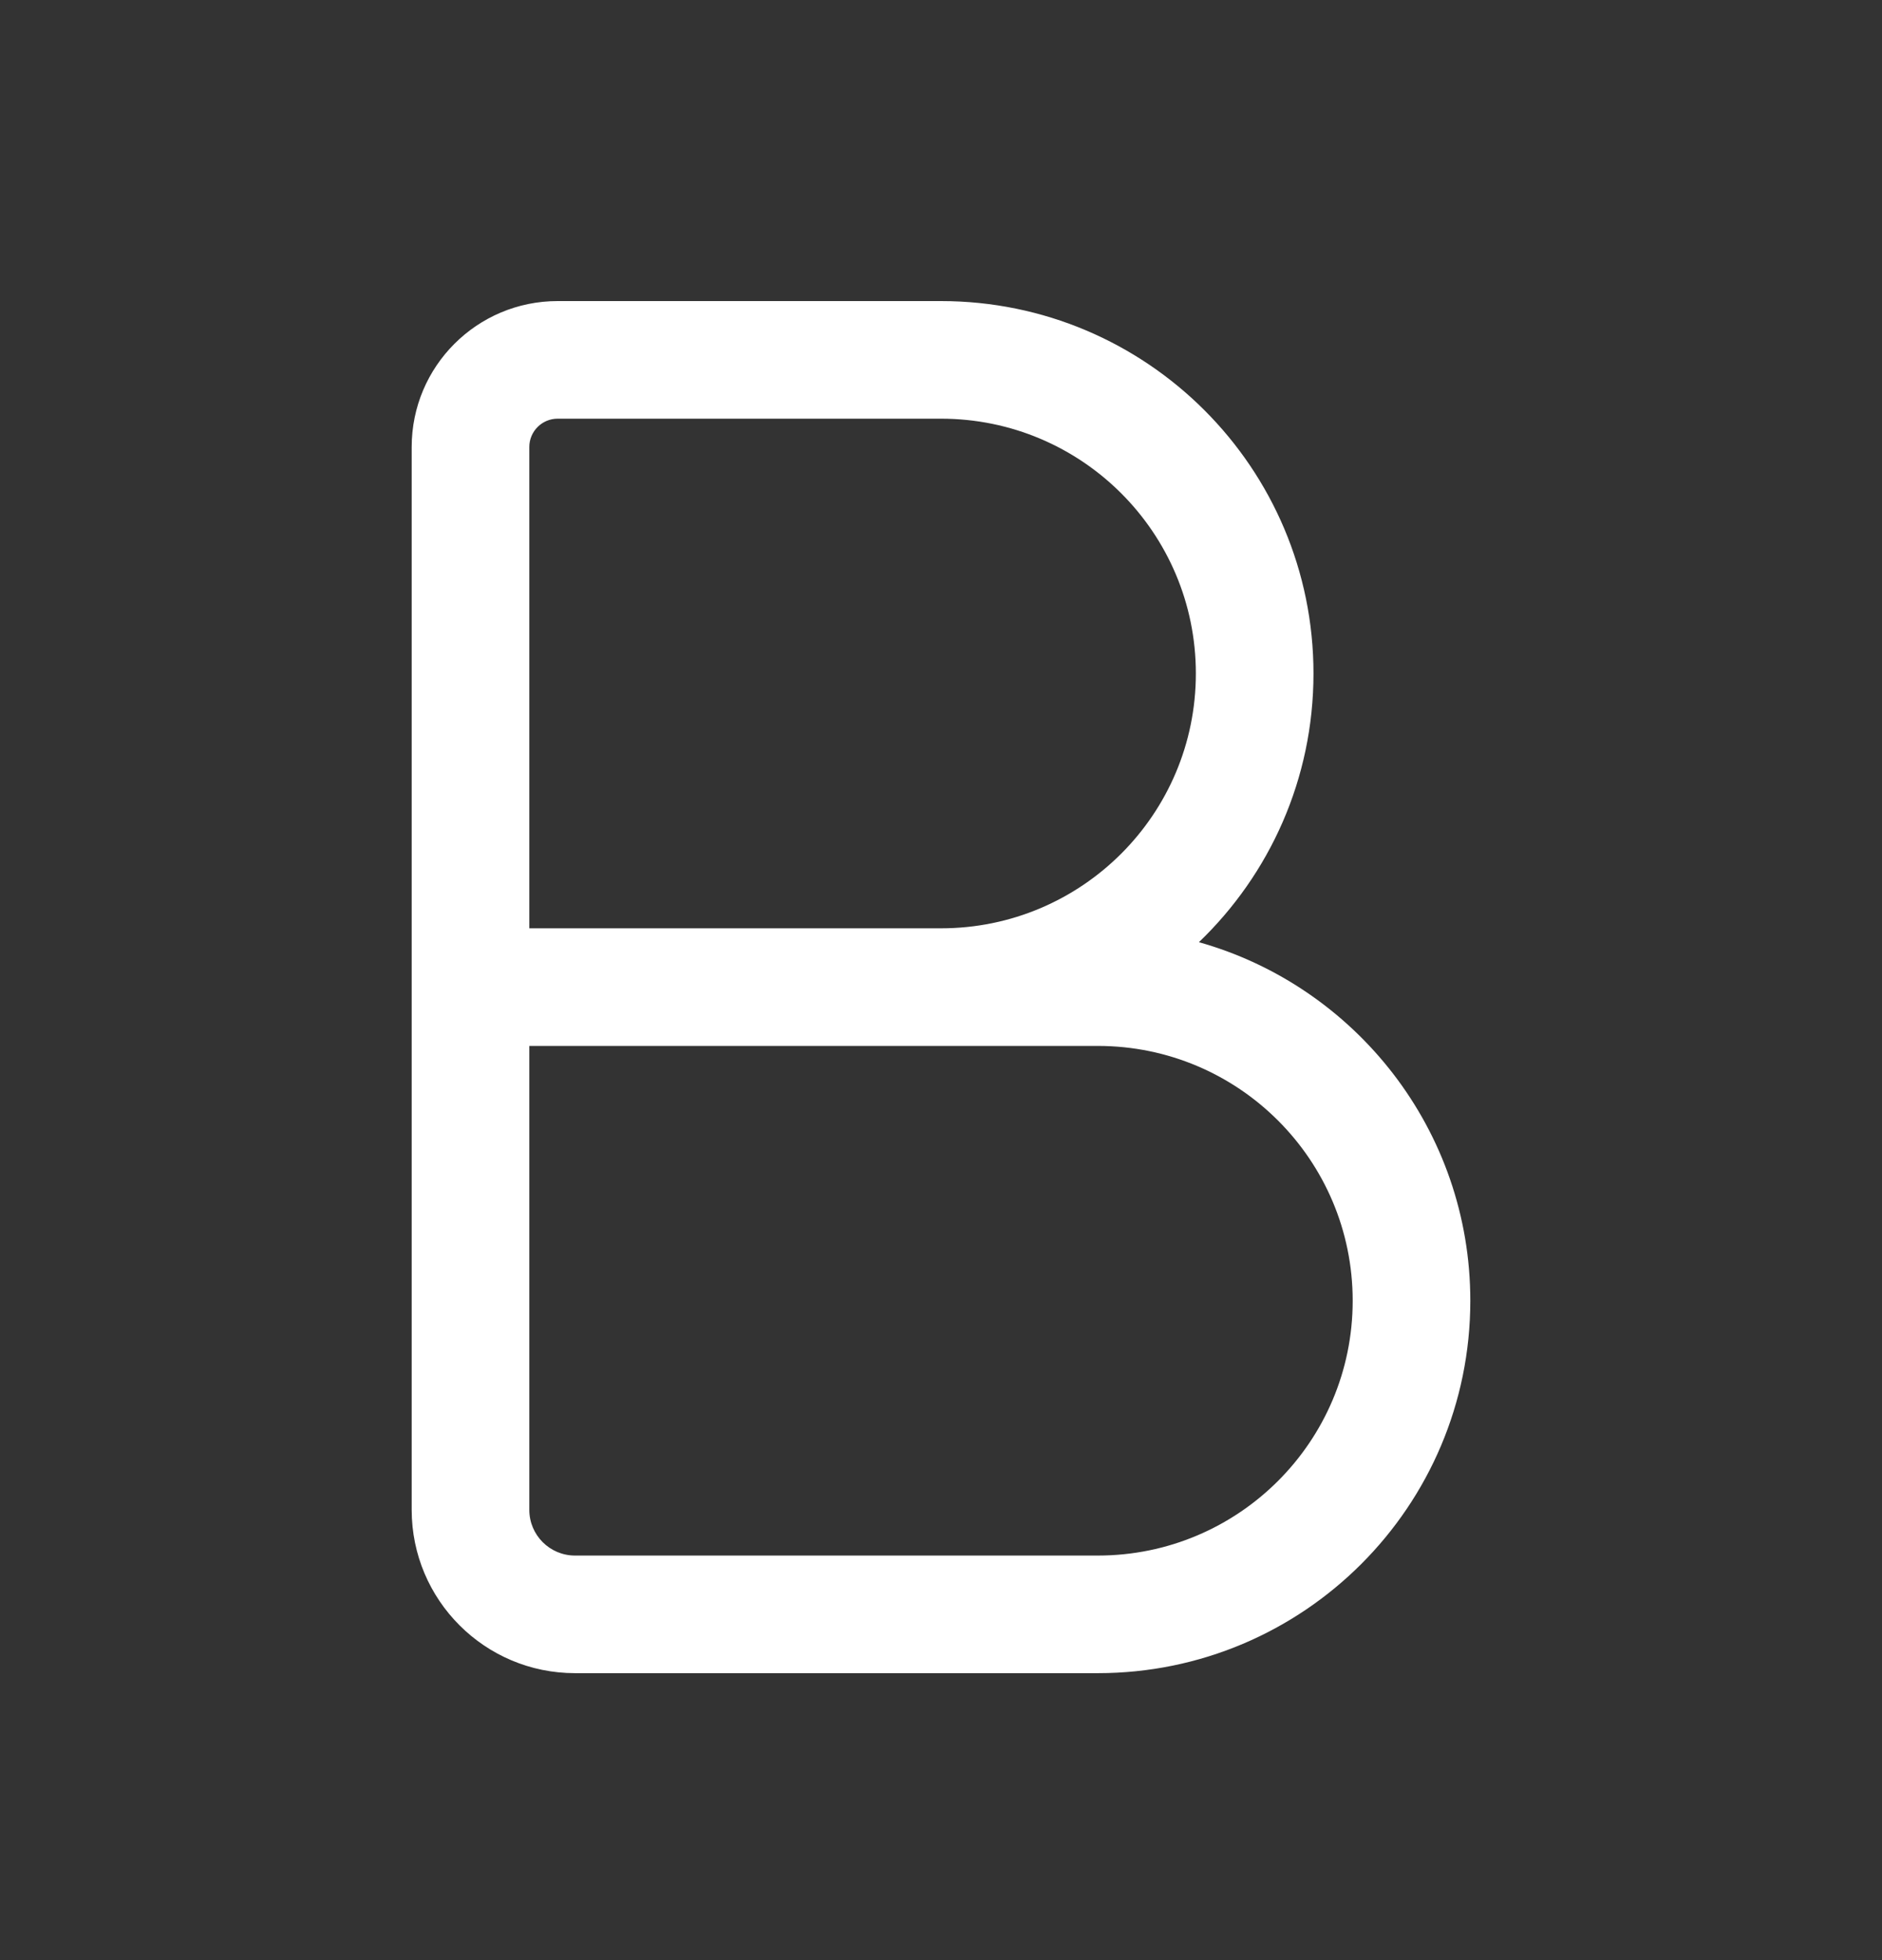 <svg width="24" height="25" viewBox="0 0 24 25" fill="none" xmlns="http://www.w3.org/2000/svg">
<rect x="0" y="0" width="24" height="25" fill="#333333" stroke="none"/>
<path fill-rule="evenodd" clip-rule="evenodd" d="M7.111 3.84C6.083 3.84 5.25 4.673 5.25 5.701L5.25 12.59L5.25 19.257C5.25 20.407 6.183 21.34 7.333 21.34L14 21.34C16.623 21.34 18.75 19.213 18.75 16.59C18.75 14.414 17.286 12.579 15.289 12.017C16.189 11.153 16.75 9.937 16.75 8.59C16.75 5.967 14.623 3.84 12 3.84L7.111 3.84ZM12 13.34L6.75 13.34L6.75 19.257C6.75 19.579 7.011 19.84 7.333 19.84L14 19.84C15.795 19.84 17.25 18.385 17.25 16.59C17.25 14.795 15.795 13.34 14 13.34L12 13.34ZM12 11.84C13.795 11.84 15.25 10.385 15.25 8.59C15.25 6.795 13.795 5.34 12 5.34L7.111 5.34C6.912 5.34 6.75 5.502 6.75 5.701L6.75 11.84L12 11.84Z" fill="white"/>
</svg>
